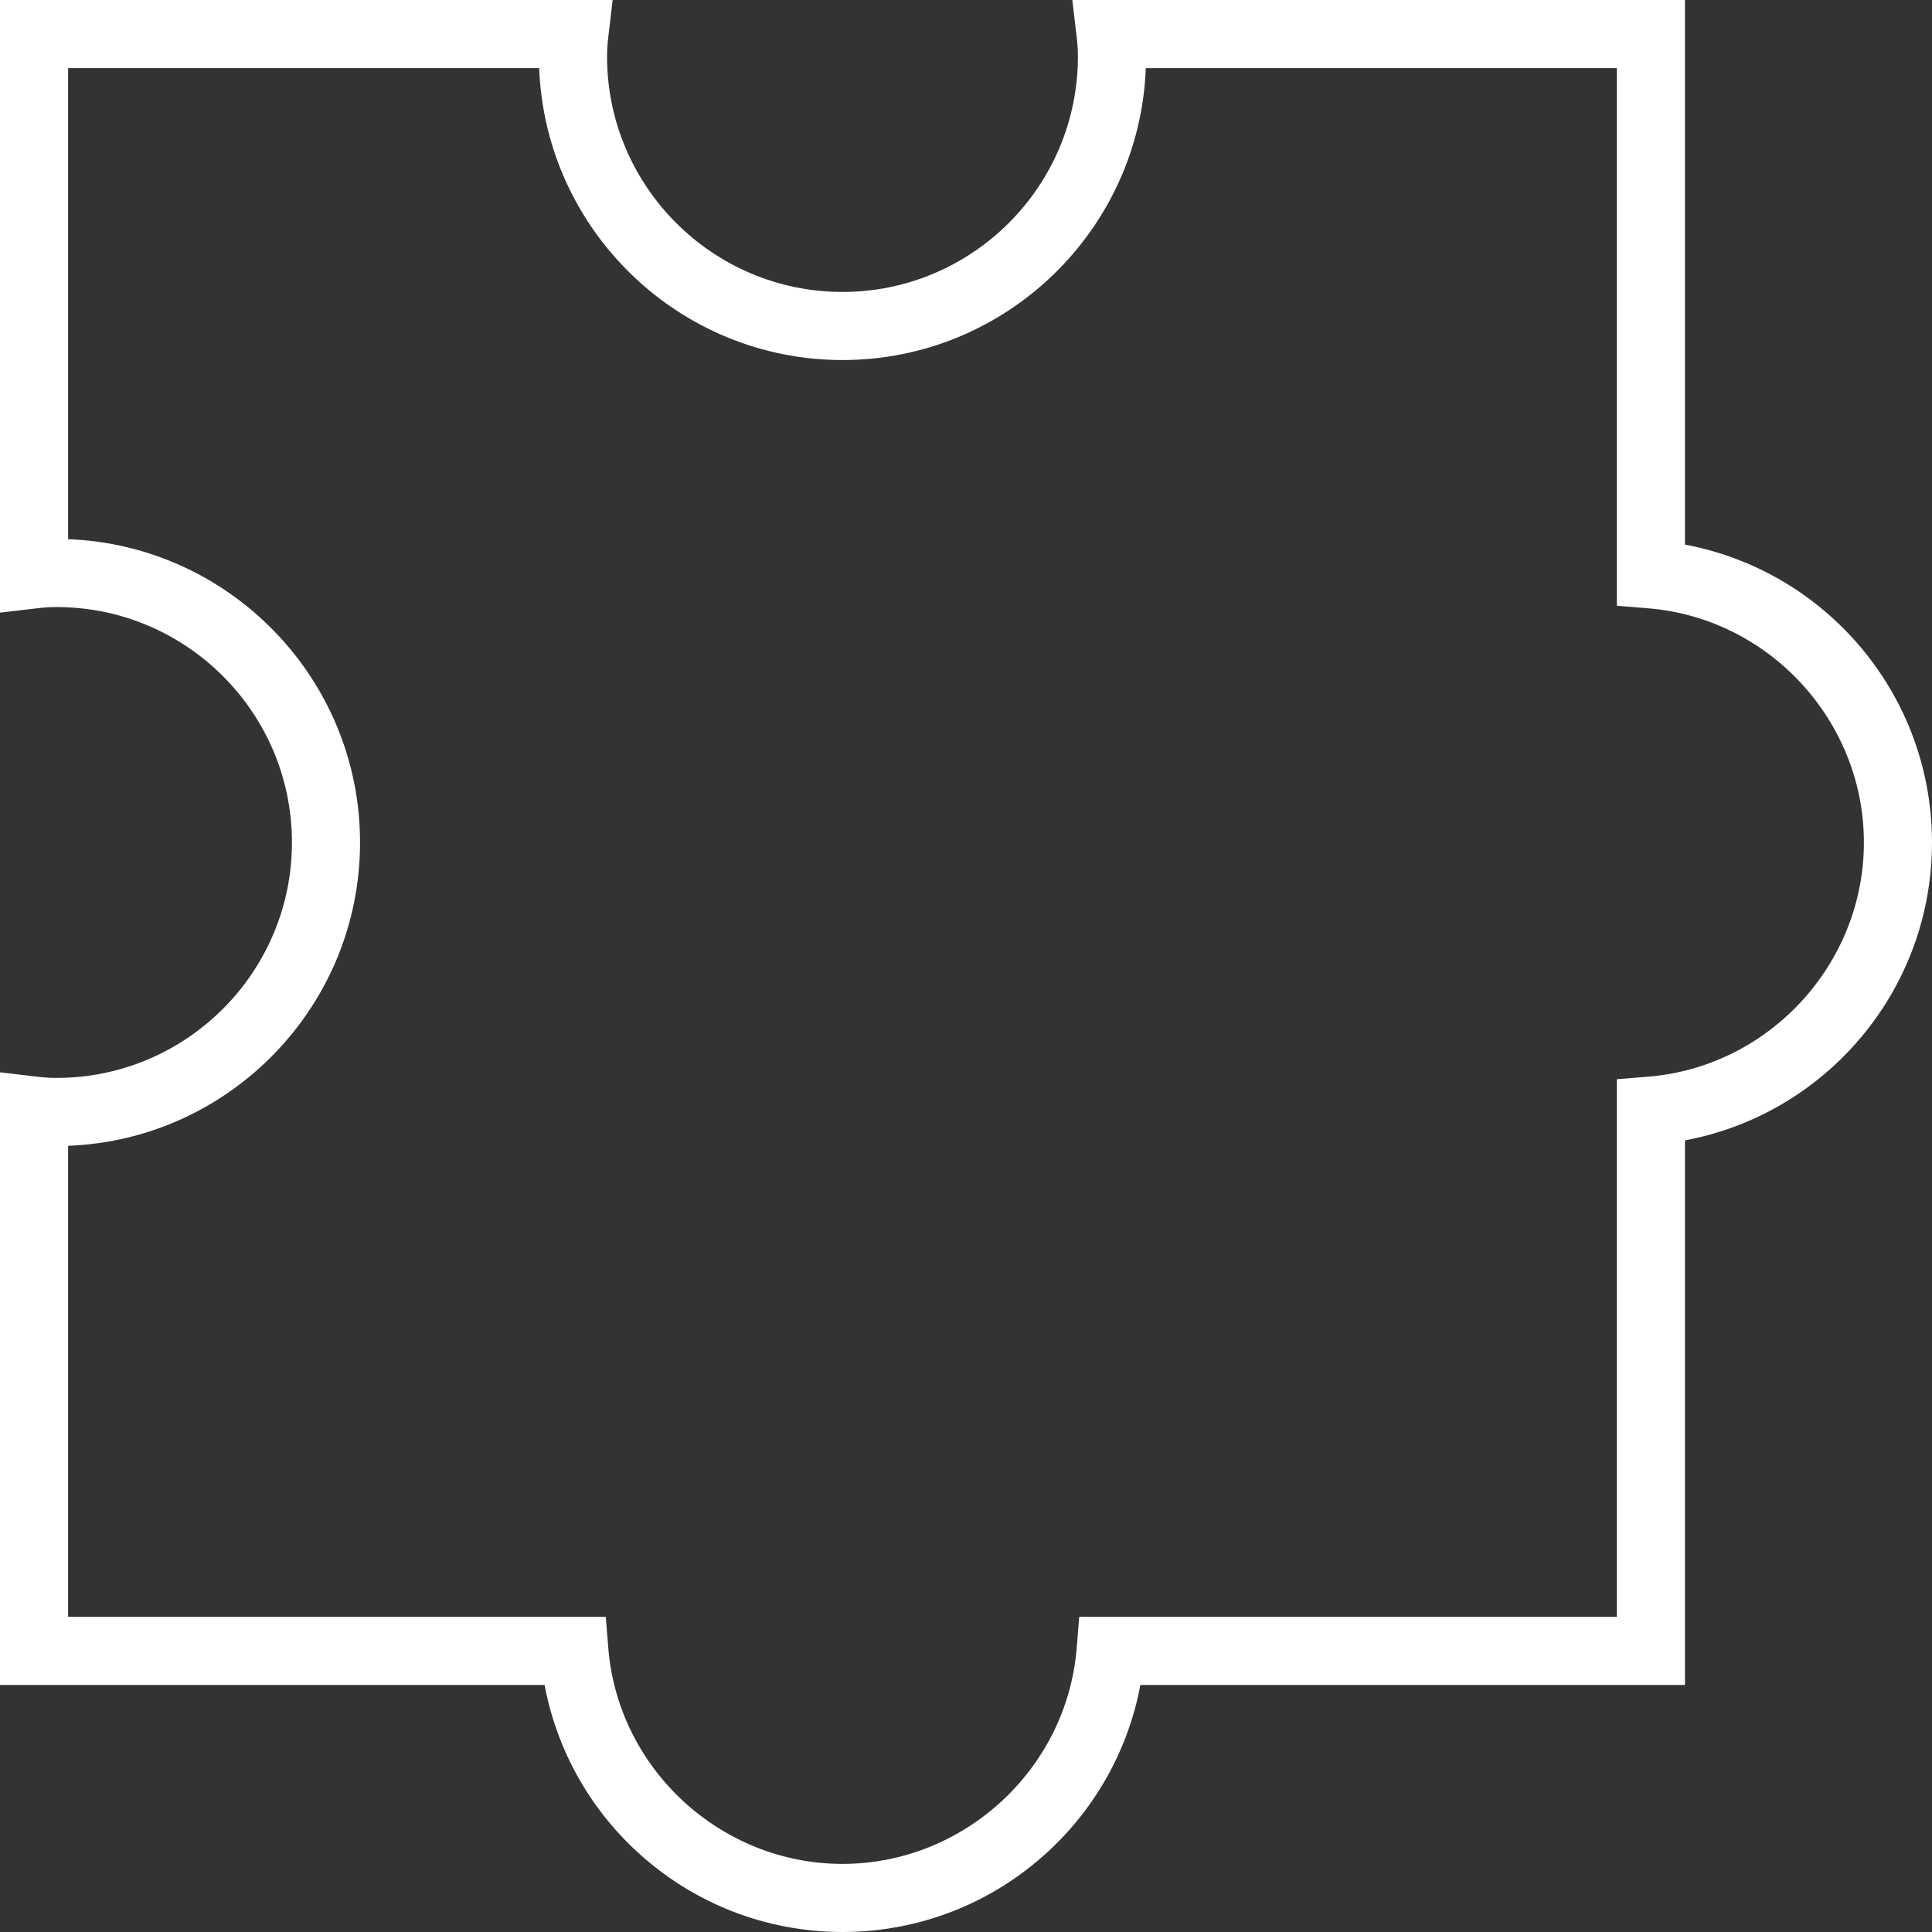 <?xml version="1.0" encoding="windows-1252"?>
<!-- Generator: Adobe Illustrator 19.0.0, SVG Export Plug-In . SVG Version: 6.00 Build 0)  -->
<svg version="1.1" id="Layer_1" xmlns="http://www.w3.org/2000/svg" xmlns:xlink="http://www.w3.org/1999/xlink" x="0px" y="0px" viewBox="0 0 512 512" style="enable-background:new 0 0 512 512;" xml:space="preserve">
<rect x="0" y="0" width="512" height="512" fill="#333333" stroke="none"/>
<g>
	<g>
		<path d="M490.612,168.707c-11.807-12.746-27.227-21.227-44.075-24.382V0H284.177l1.185,10.079    c0.201,1.711,0.295,3.267,0.295,4.897c0,34.402-27.987,62.391-62.389,62.391c-34.402,0-62.391-27.989-62.391-62.391    c0-1.627,0.095-3.184,0.296-4.897L162.359,0H0v162.359l10.079-1.185c1.714-0.202,3.271-0.296,4.897-0.296    c34.402,0,62.391,27.989,62.391,62.391c0,34.402-27.989,62.389-62.391,62.389c-1.63,0-3.186-0.094-4.897-0.295L0,284.177v162.359    h144.325c3.155,16.85,11.637,32.269,24.382,44.075C183.597,504.404,202.973,512,223.268,512c20.295,0,39.671-7.595,54.561-21.388    c12.745-11.807,21.227-27.227,24.382-44.075h144.325V302.211c16.85-3.155,32.269-11.637,44.075-24.382    C504.404,262.939,512,243.562,512,223.268C512,202.975,504.404,183.597,490.612,168.707z M436.782,285.33l-8.294,0.674v142.483    H286.005l-0.674,8.294c-2.602,32.058-29.863,57.169-62.062,57.169c-32.2,0-59.461-25.111-62.062-57.169l-0.674-8.294H18.049    V303.649c42.937-1.621,77.366-37.055,77.366-80.381c0-43.326-34.429-78.76-77.366-80.381V18.049h124.838    c1.621,42.937,37.055,77.366,80.381,77.366c43.326,0,78.76-34.429,80.381-77.366h124.839v142.483l8.294,0.674    c32.058,2.602,57.169,29.862,57.169,62.062C493.952,255.467,468.84,282.727,436.782,285.33z" fill="#ffff"/>
	</g>
</g>
<g>
</g>
<g>
</g>
<g>
</g>
<g>
</g>
<g>
</g>
<g>
</g>
<g>
</g>
<g>
</g>
<g>
</g>
<g>
</g>
<g>
</g>
<g>
</g>
<g>
</g>
<g>
</g>
<g>
</g>
</svg>